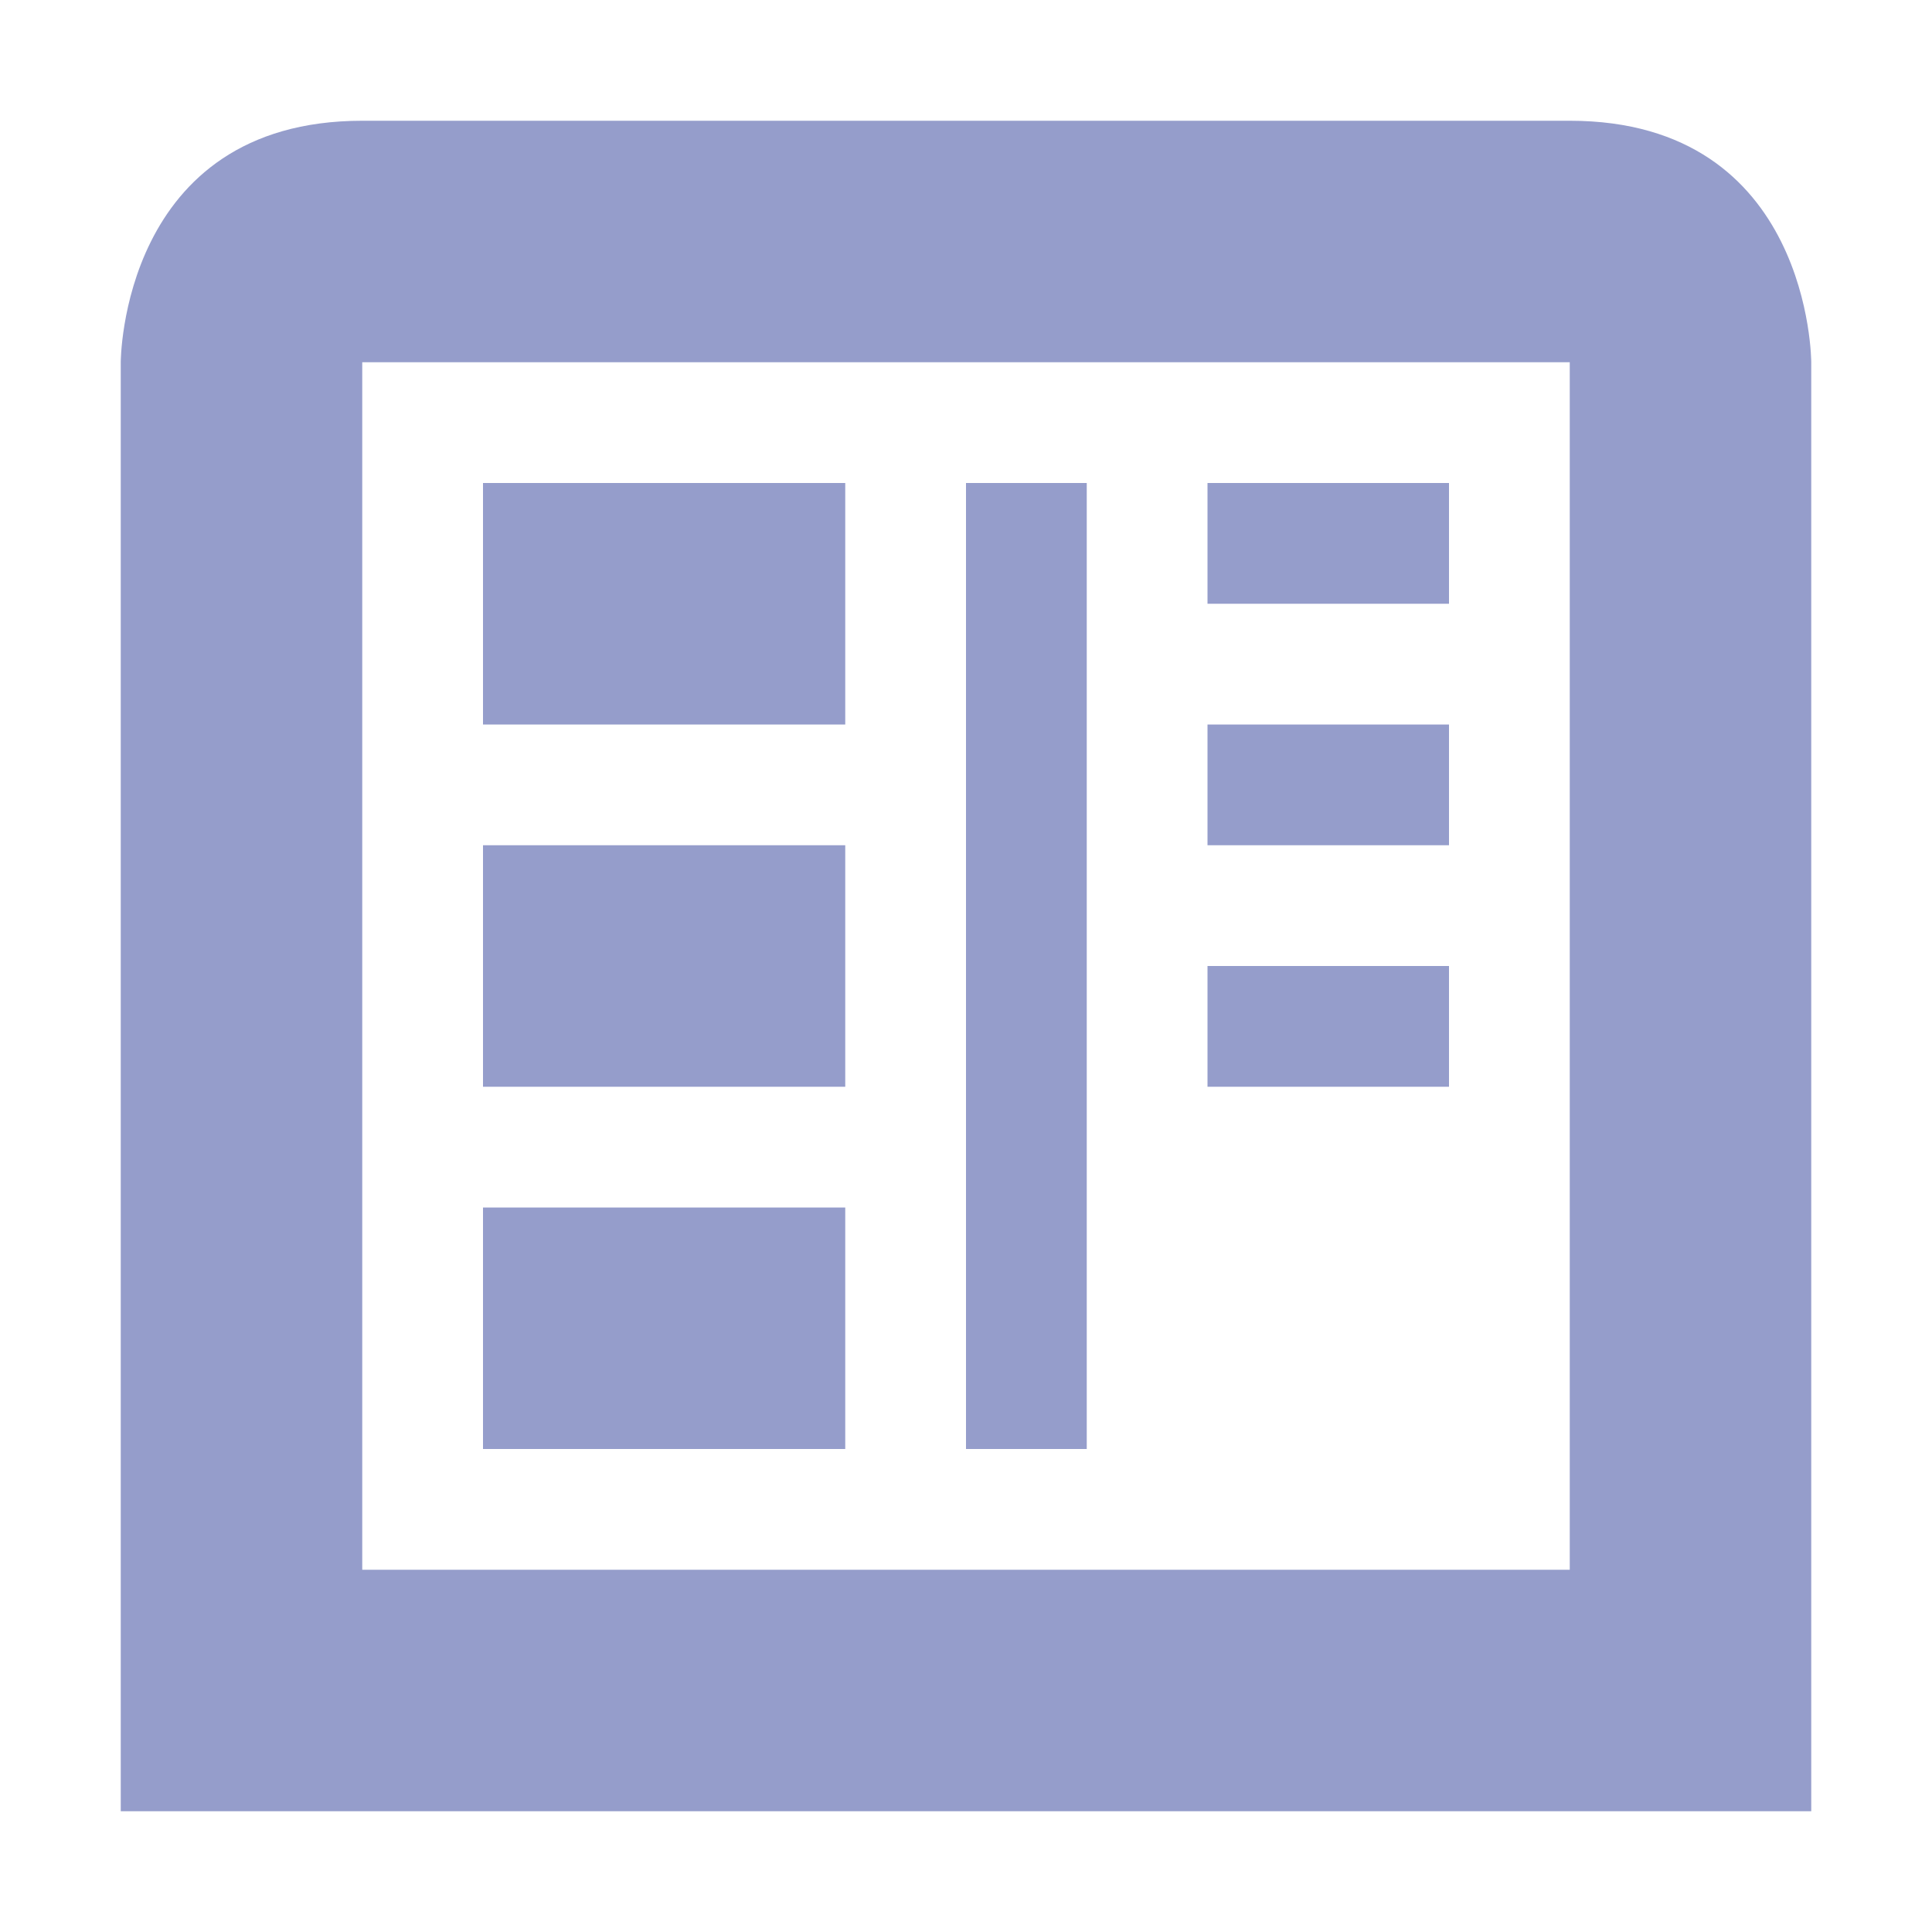 <svg xmlns="http://www.w3.org/2000/svg" width="16" height="16" version="1.1">
 <defs>
  <style id="current-color-scheme" type="text/css">
   .ColorScheme-Text { color:#959dcb; } .ColorScheme-Highlight { color:#4285f4; } .ColorScheme-NeutralText { color:#ff9800; } .ColorScheme-PositiveText { color:#4caf50; } .ColorScheme-NegativeText { color:#f44336; }
  </style>
 </defs>
 <path style="fill:currentColor" class="ColorScheme-Text" d="M 10,8 V 9 H 12 V 8 Z M 4,10 V 12 H 7 V 10 Z M 10,6 V 7 H 12 V 6 Z M 4,7 V 9 H 7 V 7 Z M 10,4 V 5 H 12 V 4 Z M 8,4 V 12 H 9 V 4 Z M 4,4 V 6 H 7 V 4 Z M 3,1 C 1,1 1,3 1,3 V 15 H 15 V 3 C 15,3 15,1 13,1 Z M 3,3 H 13 V 13 H 3 Z"/>
</svg>

